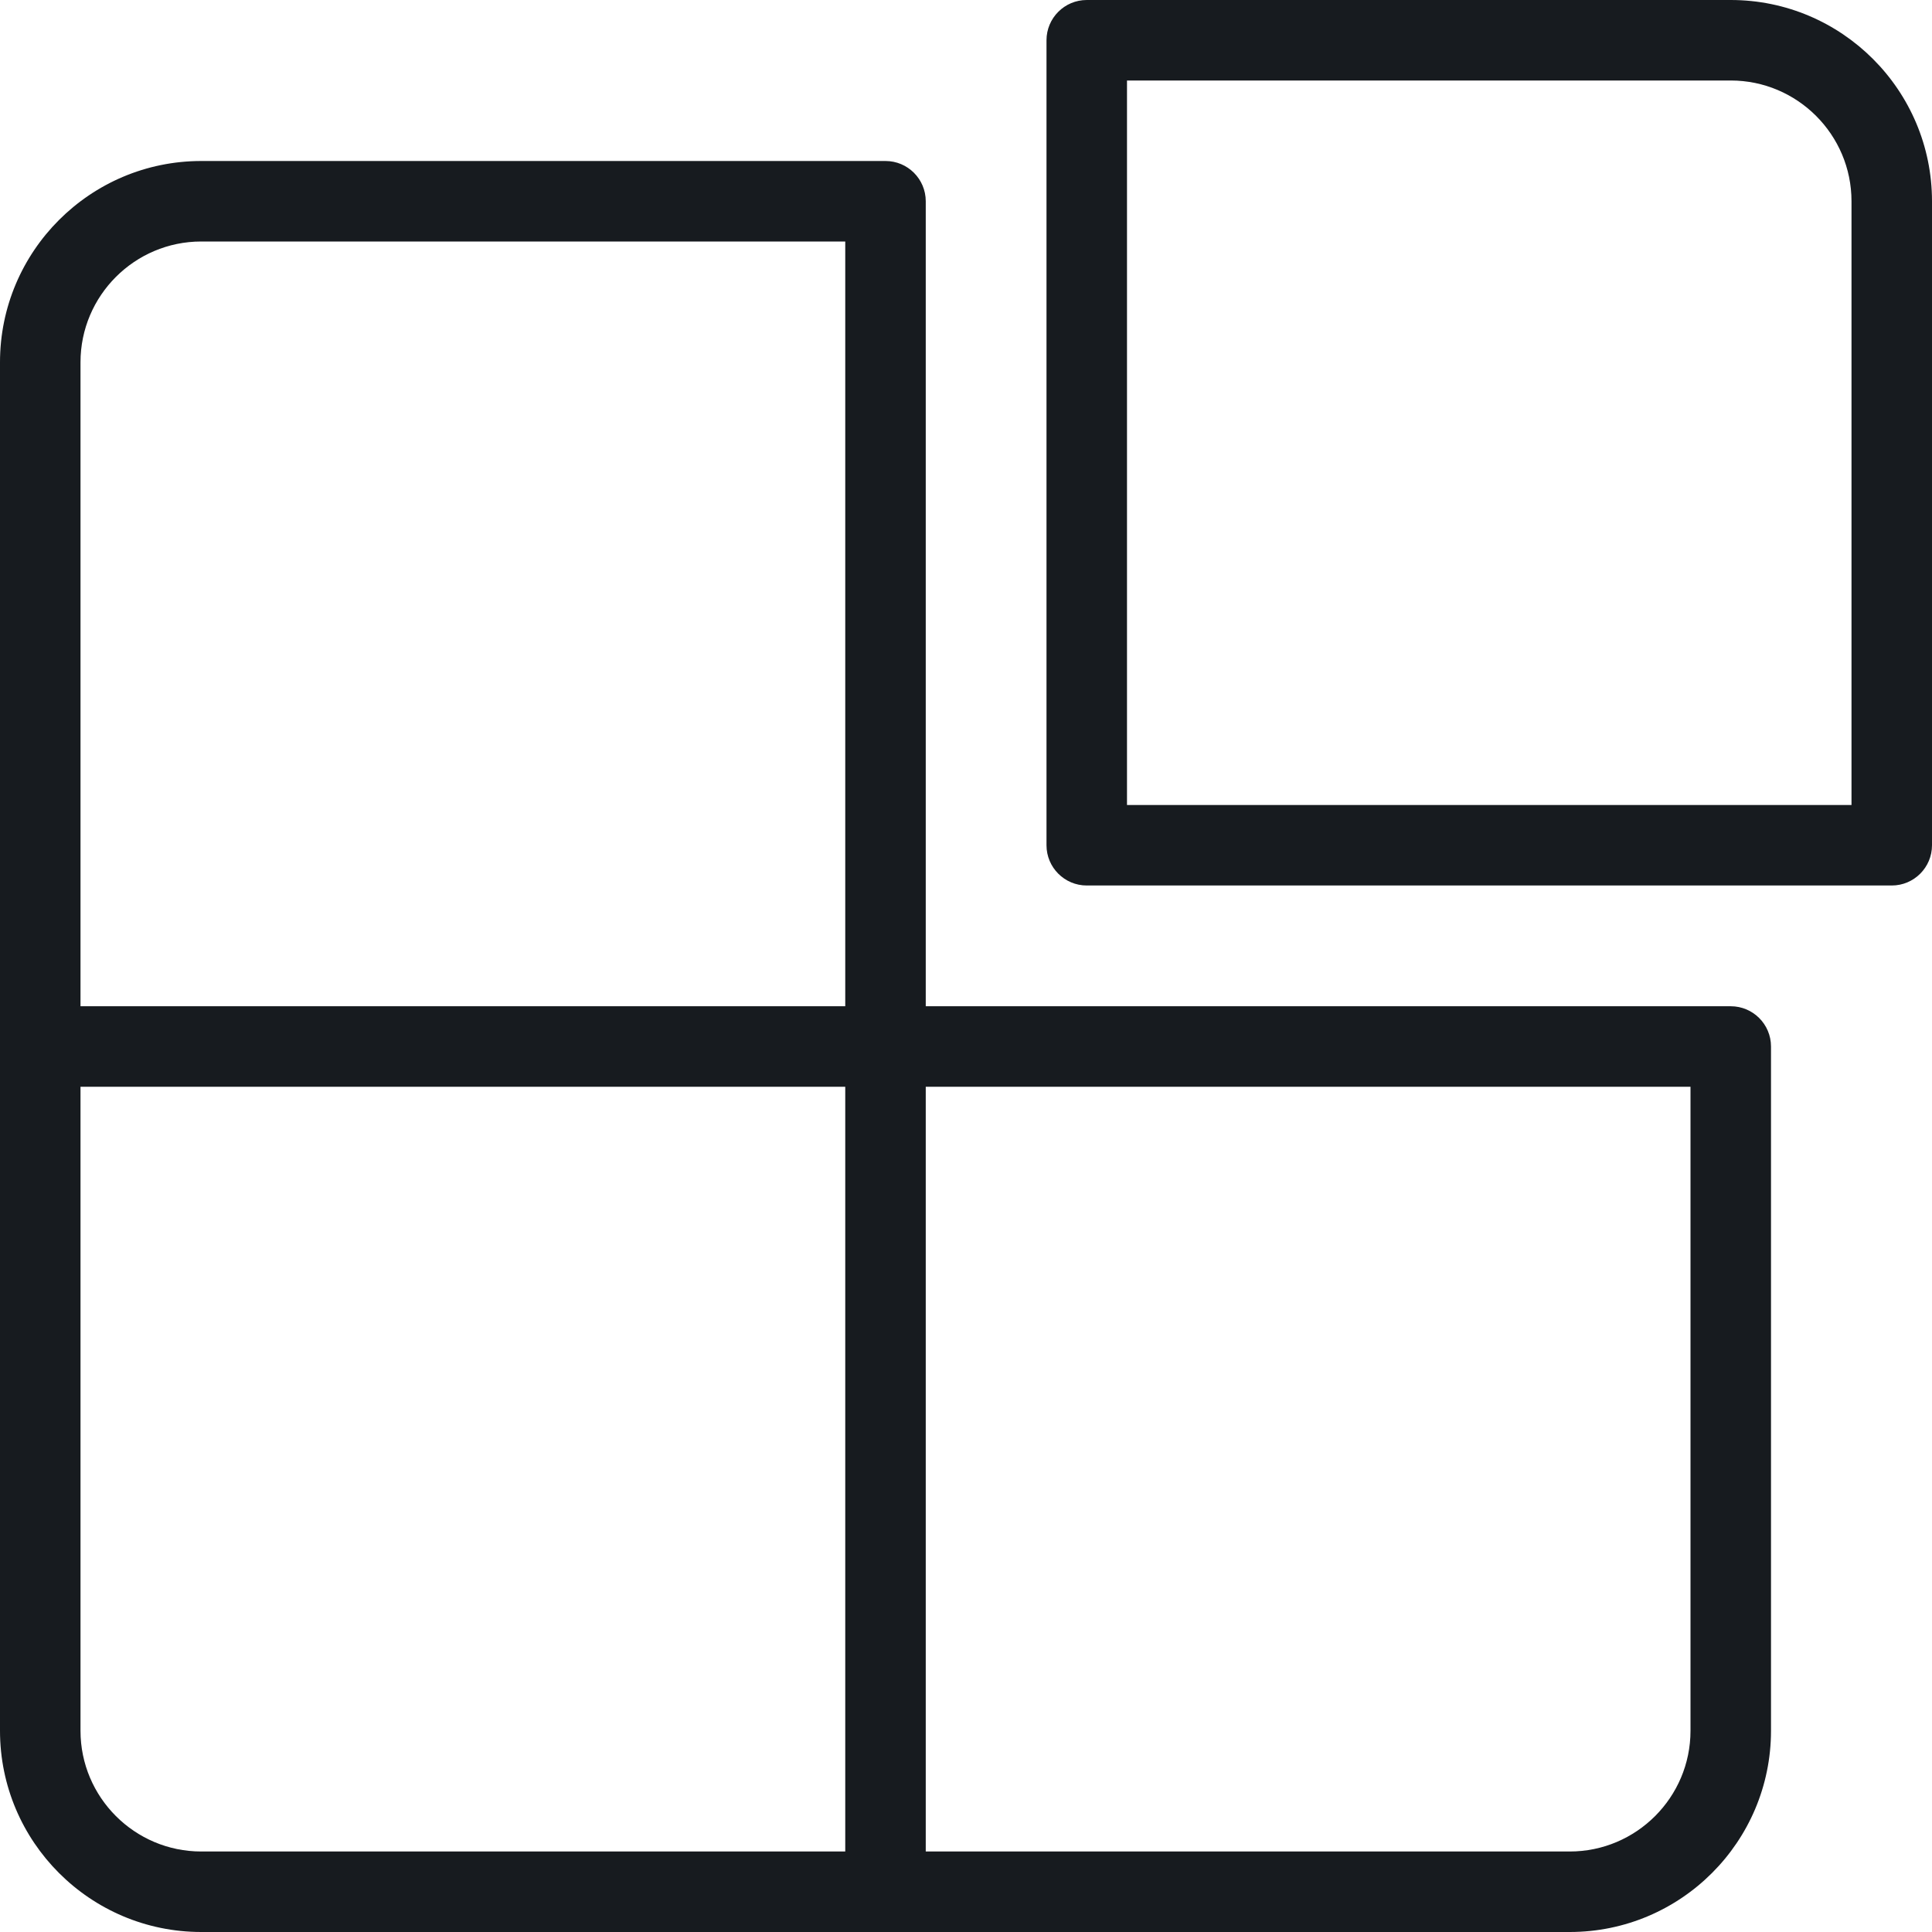 <?xml version="1.0" encoding="UTF-8"?>
<svg width="24px" height="24px" viewBox="0 0 24 24" version="1.1" xmlns="http://www.w3.org/2000/svg" xmlns:xlink="http://www.w3.org/1999/xlink">
    <!-- Generator: Sketch 60.1 (88133) - https://sketch.com -->
    <title>meetings/assignment_24</title>
    <desc>Created with Sketch.</desc>
    <g id="meetings/assignment_24" stroke="none" stroke-width="1" fill="none" fill-rule="evenodd">
        <path d="M11,2 C11.276,2 11.5,2.224 11.5,2.5 L11.5,2.5 L11.5,12.5 L21.5,12.5 C21.776,12.5 22,12.724 22,13 L22,13 L22,21.5 C22,22.879 20.879,24 19.5,24 L19.5,24 L2.5,24 C1.121,24 0,22.879 0,21.5 L0,21.5 L0,4.5 C0,3.121 1.121,2 2.5,2 L2.5,2 Z M21,13.5 L11.5,13.5 L11.5,23 L19.5,23 C20.327,23 21,22.327 21,21.5 L21,21.5 L21,13.5 Z M10.5,13.5 L1,13.5 L1,21.5 C1,22.327 1.673,23 2.5,23 L2.5,23 L10.5,23 L10.5,13.5 Z M10.5,3 L2.5,3 C1.673,3 1,3.673 1,4.5 L1,4.5 L1,12.5 L10.5,12.5 L10.5,3 Z M21.5,0 C22.879,0 24,1.121 24,2.5 L24,2.5 L24,10.5 C24,10.776 23.776,11 23.5,11 L23.5,11 L13.5,11 C13.224,11 13,10.776 13,10.5 L13,10.5 L13,0.5 C13,0.224 13.224,0 13.5,0 L13.5,0 Z M21.5,1 L14,1 L14,10 L23,10 L23,2.5 C23,1.673 22.327,1 21.5,1 L21.5,1 Z" id="fill" fill="#171B1F"></path>
    </g>
</svg>